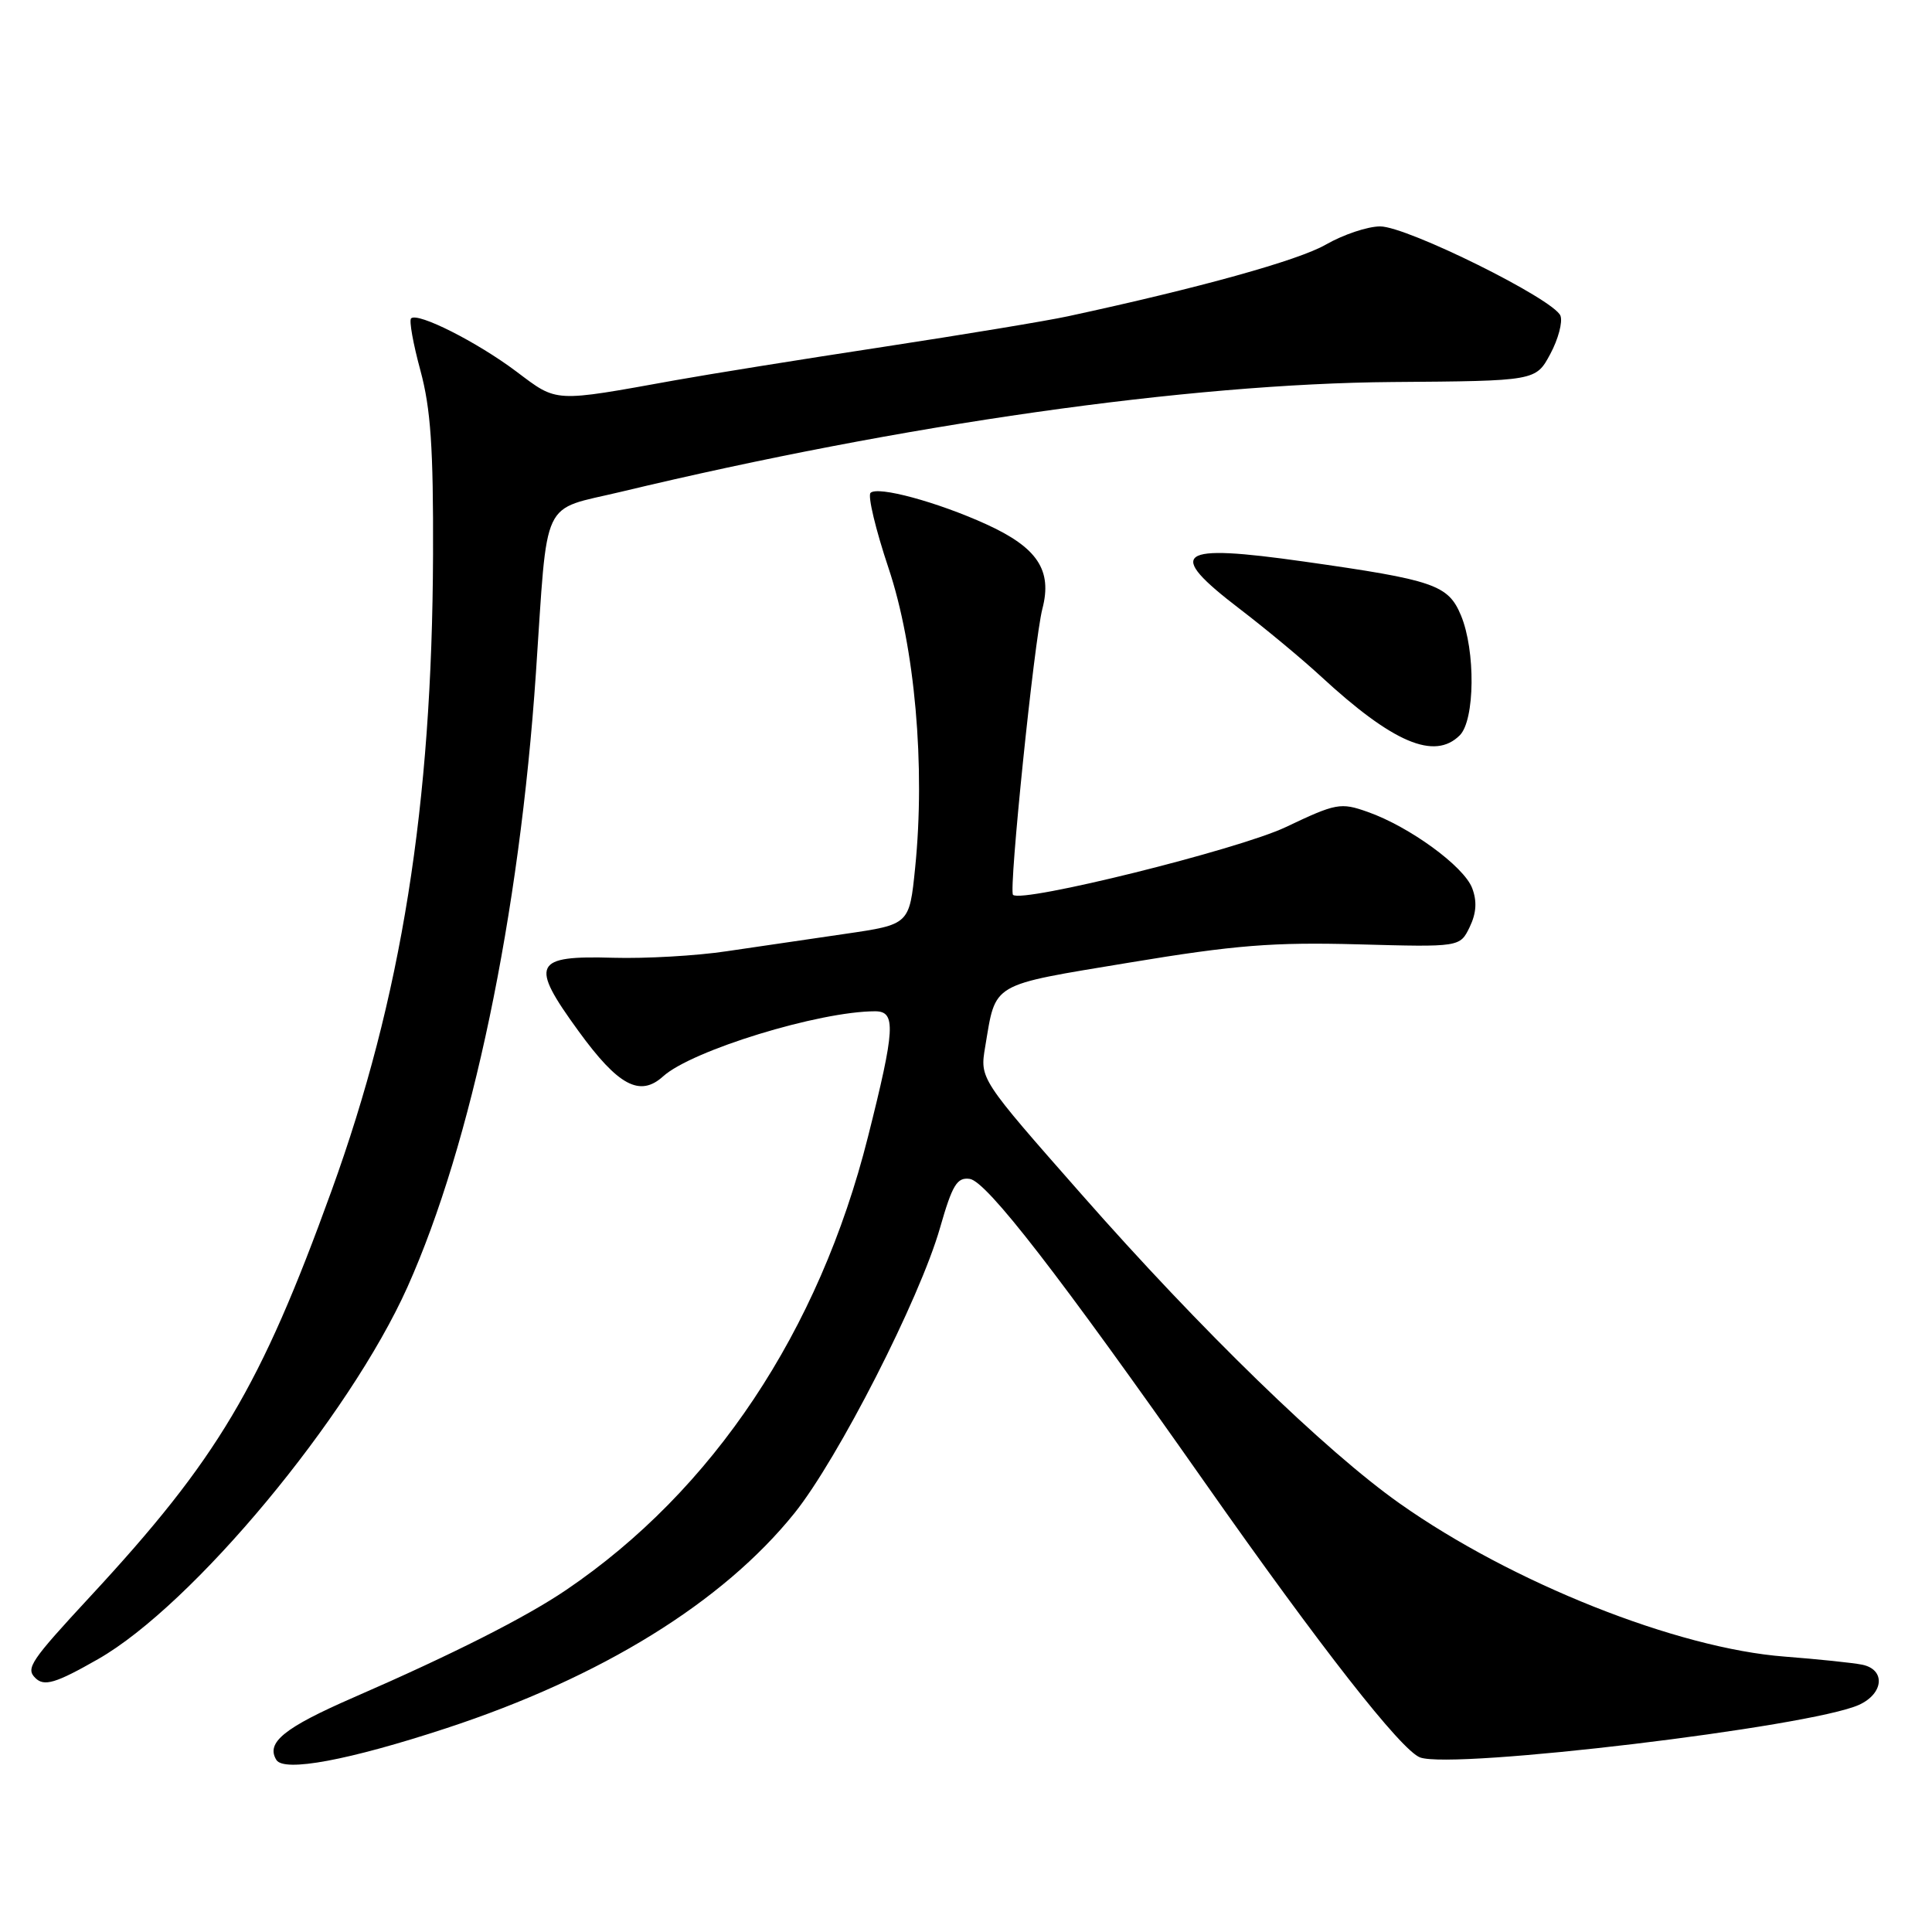 <?xml version="1.0" encoding="UTF-8" standalone="no"?>
<!DOCTYPE svg PUBLIC "-//W3C//DTD SVG 1.1//EN" "http://www.w3.org/Graphics/SVG/1.1/DTD/svg11.dtd" >
<svg xmlns="http://www.w3.org/2000/svg" xmlns:xlink="http://www.w3.org/1999/xlink" version="1.1" viewBox="0 0 256 256">
 <g >
 <path fill="currentColor"
d=" M 59.13 229.00 C 79.69 222.25 95.76 212.32 105.27 200.50 C 111.04 193.31 121.86 172.13 124.56 162.69 C 126.19 157.00 126.81 155.97 128.50 156.21 C 130.74 156.54 140.29 168.87 159.69 196.50 C 174.96 218.25 185.68 231.95 188.17 232.87 C 192.57 234.49 239.91 228.82 246.33 225.90 C 249.62 224.40 249.87 221.22 246.75 220.58 C 245.51 220.33 240.90 219.85 236.50 219.51 C 222.23 218.43 200.35 209.73 185.47 199.22 C 175.61 192.26 159.13 176.25 143.31 158.26 C 129.83 142.95 129.83 142.95 130.54 138.72 C 131.99 130.09 131.06 130.63 149.64 127.55 C 163.68 125.22 168.69 124.83 179.96 125.13 C 193.45 125.50 193.45 125.50 194.74 122.84 C 195.63 120.99 195.73 119.42 195.07 117.68 C 193.97 114.79 186.76 109.53 181.22 107.58 C 177.63 106.31 177.05 106.42 170.36 109.60 C 164.10 112.57 135.37 119.70 134.23 118.57 C 133.64 117.97 137.04 84.83 138.12 80.67 C 139.46 75.55 137.46 72.55 130.67 69.46 C 124.21 66.52 116.29 64.37 115.35 65.31 C 114.96 65.71 116.03 70.18 117.73 75.26 C 121.23 85.69 122.63 101.52 121.26 115.00 C 120.50 122.50 120.50 122.50 112.00 123.74 C 107.33 124.42 100.24 125.46 96.25 126.05 C 92.26 126.65 85.54 127.03 81.30 126.91 C 70.67 126.60 70.15 127.68 76.66 136.63 C 81.92 143.87 84.79 145.41 87.87 142.62 C 91.67 139.18 108.56 134.00 115.96 134.00 C 118.75 134.00 118.62 136.32 115.01 150.64 C 108.53 176.41 94.48 197.49 75.00 210.69 C 69.64 214.32 60.04 219.18 46.83 224.93 C 37.63 228.94 35.21 230.91 36.62 233.20 C 37.64 234.84 46.19 233.25 59.13 229.00 Z  M 13.00 219.84 C 25.56 212.67 46.27 187.75 53.99 170.54 C 62.50 151.53 68.83 121.30 71.01 89.20 C 72.62 65.44 71.54 67.74 82.31 65.16 C 119.64 56.21 157.46 50.83 184.50 50.62 C 203.50 50.48 203.50 50.48 205.42 46.91 C 206.48 44.94 207.08 42.66 206.77 41.84 C 205.93 39.66 186.44 30.00 182.88 30.00 C 181.22 30.00 177.98 31.09 175.68 32.41 C 172.06 34.50 158.94 38.15 141.50 41.91 C 138.75 42.51 127.72 44.33 117.00 45.97 C 106.28 47.60 93.90 49.59 89.50 50.38 C 73.19 53.32 73.92 53.36 68.42 49.23 C 63.19 45.30 55.33 41.34 54.47 42.19 C 54.19 42.47 54.75 45.58 55.71 49.10 C 57.07 54.13 57.43 59.35 57.38 73.50 C 57.26 106.75 53.20 132.20 43.92 157.81 C 34.53 183.75 28.84 193.33 11.96 211.54 C 4.05 220.08 3.39 221.06 4.67 222.33 C 5.84 223.51 7.38 223.05 13.00 219.84 Z  M 193.43 97.43 C 195.44 95.41 195.53 86.20 193.58 81.53 C 191.89 77.49 190.02 76.85 172.79 74.41 C 155.86 72.01 154.37 73.11 164.25 80.67 C 167.69 83.30 172.53 87.32 175.00 89.60 C 184.56 98.43 190.08 100.78 193.43 97.43 Z "/>
</g>
</svg>